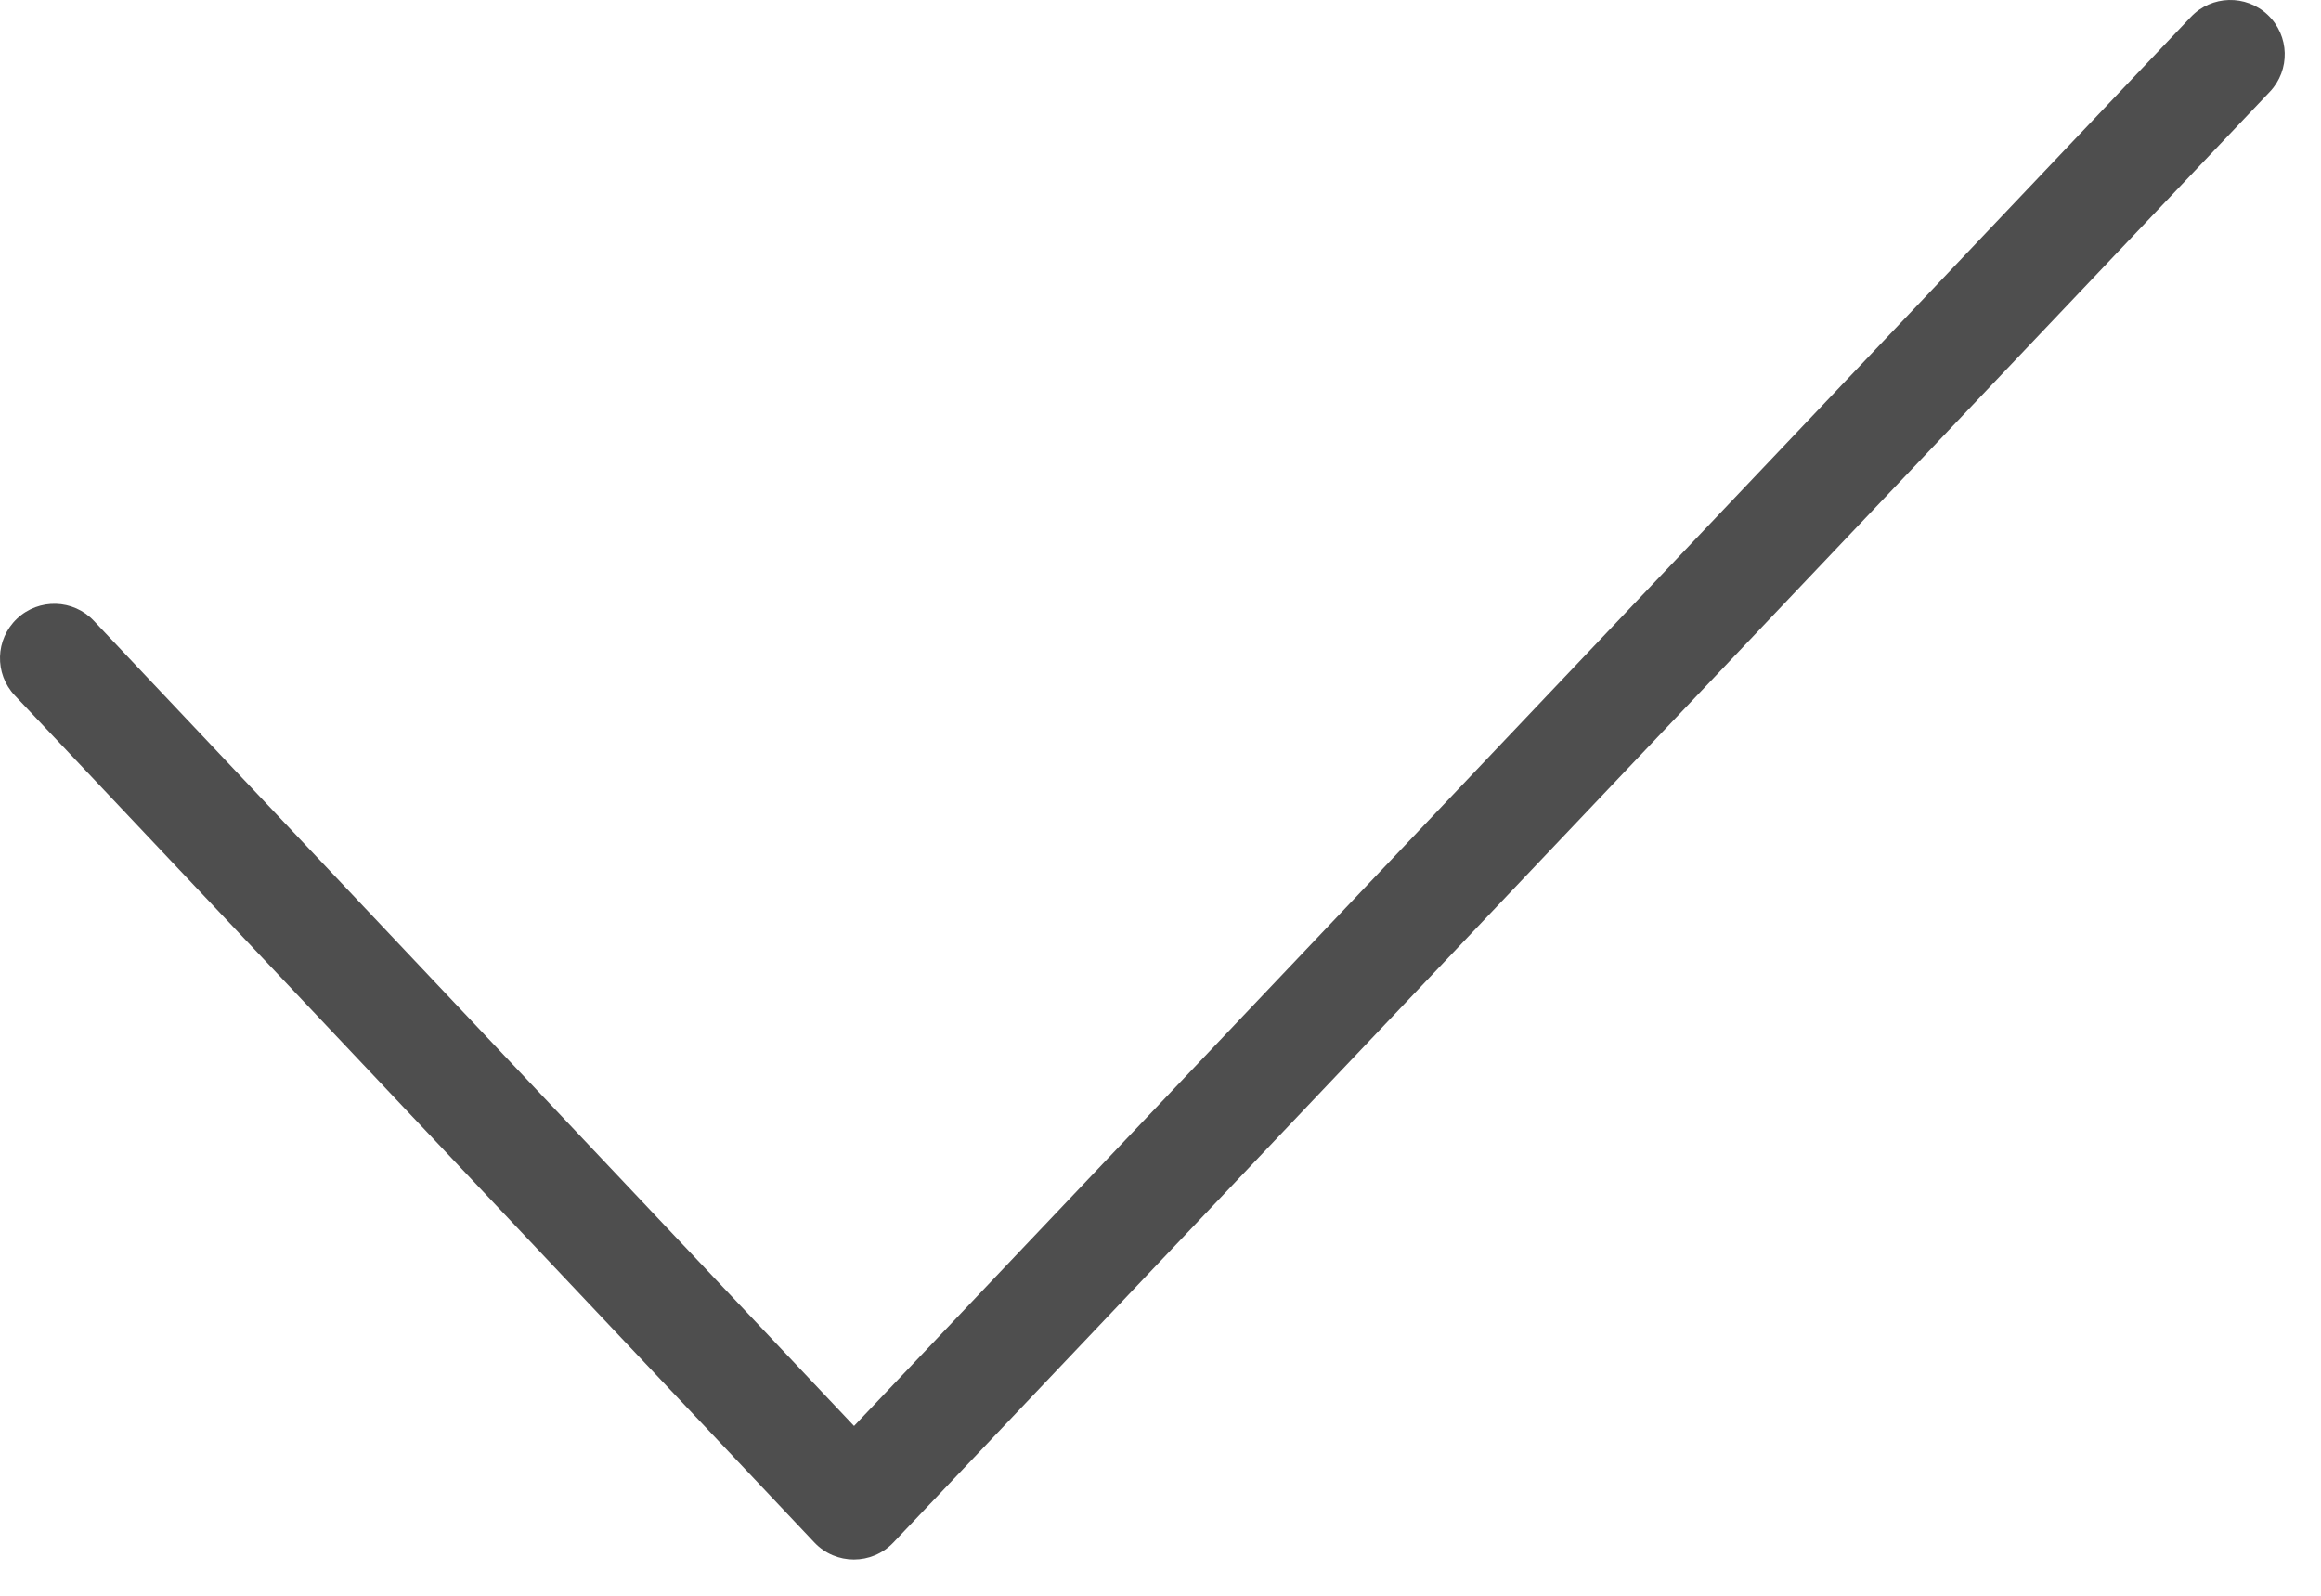 <?xml version="1.0" encoding="UTF-8"?>
<svg width="32px" height="22px" viewBox="0 0 32 22" version="1.1" xmlns="http://www.w3.org/2000/svg" xmlns:xlink="http://www.w3.org/1999/xlink">
    <!-- Generator: sketchtool 57.1 (101010) - https://sketch.com -->
    <title>B2FF0817-1B23-414E-88C9-85265806B2DF</title>
    <desc>Created with sketchtool.</desc>
    <g id="UI-Kit" stroke="none" stroke-width="1" fill="none" fill-rule="evenodd">
        <g id="Icons" transform="translate(-768, -436)" fill="#4E4E4E">
            <g id="icon/gray/check" transform="translate(768, 431)">
                <path d="M11.775,24.659 L1.295,13.56 C1.011,13.258 0.536,13.245 0.235,13.529 C-0.066,13.814 -0.08,14.288 0.205,14.589 L11.228,26.265 C11.523,26.578 12.021,26.578 12.317,26.266 L31.294,6.266 C31.579,5.966 31.567,5.491 31.266,5.206 C30.966,4.921 30.491,4.933 30.206,5.234 L11.775,24.659 Z" id="icon-check"></path>
            </g>
        </g>
    </g>
</svg>
